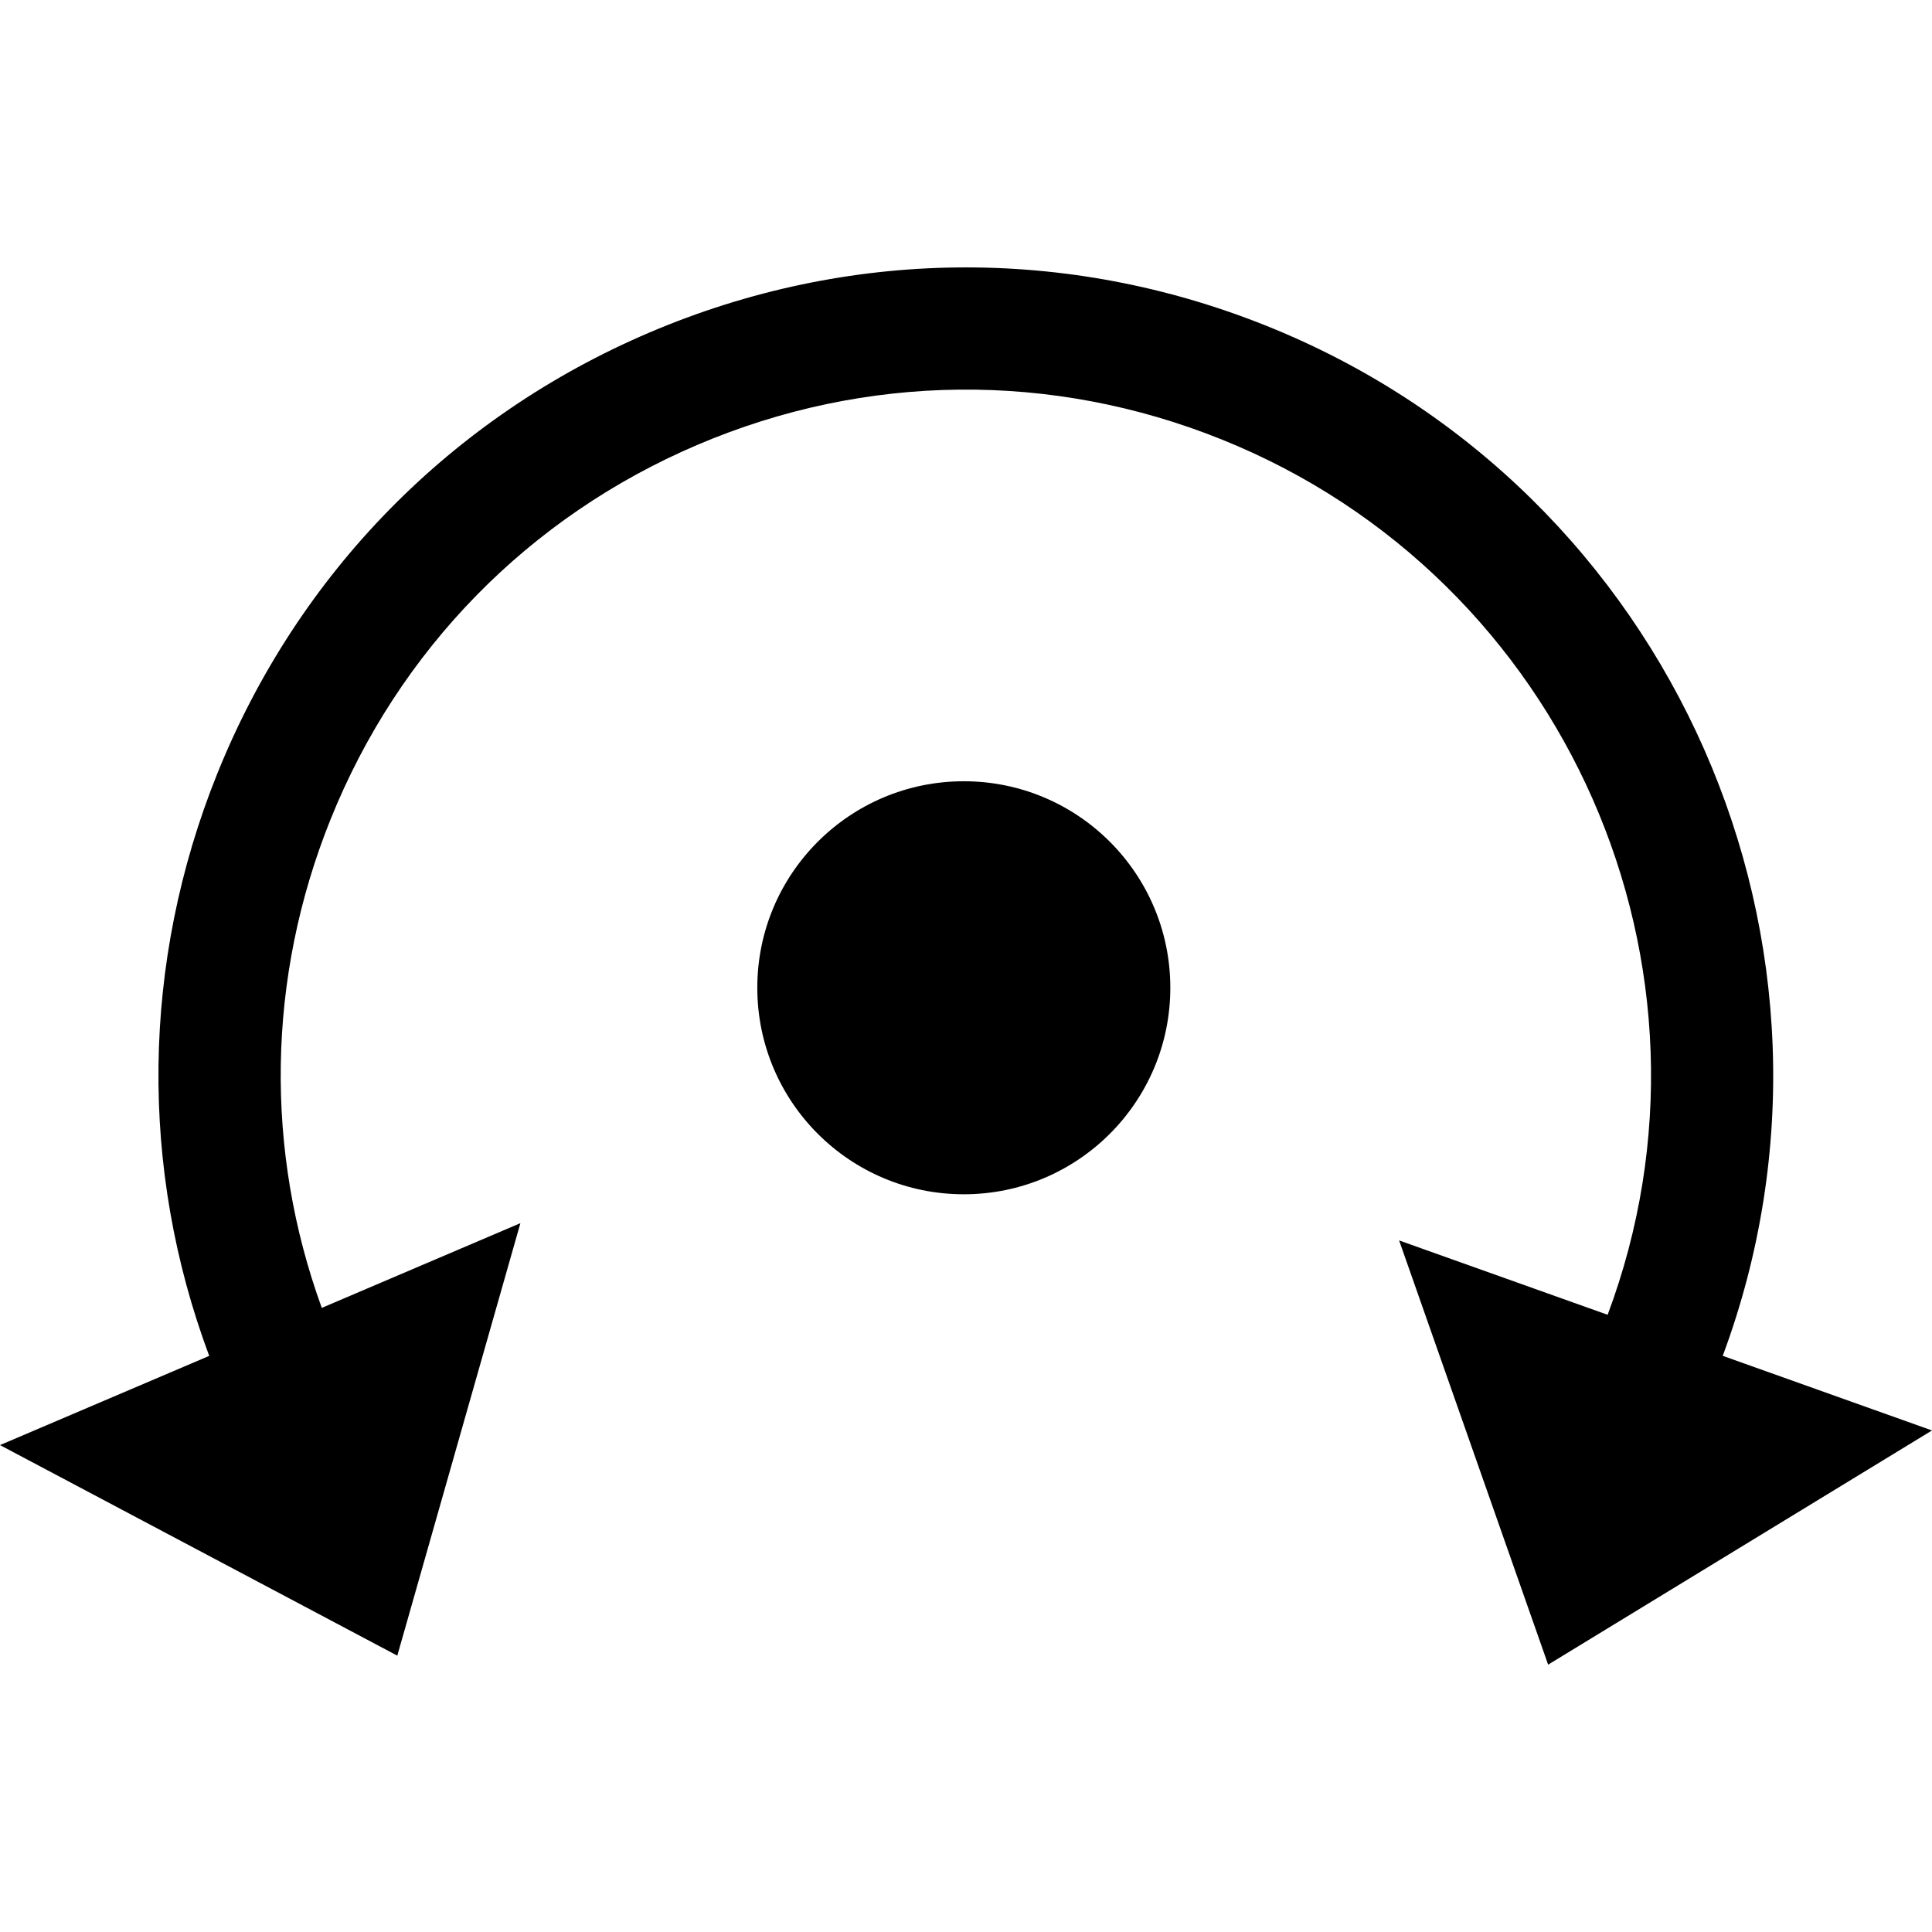 <?xml version="1.0" encoding="utf-8"?>
<!-- Generator: Adobe Illustrator 16.0.0, SVG Export Plug-In . SVG Version: 6.00 Build 0)  -->
<!DOCTYPE svg PUBLIC "-//W3C//DTD SVG 1.1//EN" "http://www.w3.org/Graphics/SVG/1.1/DTD/svg11.dtd">
<svg version="1.1" id="圖層_1" xmlns="http://www.w3.org/2000/svg" xmlns:xlink="http://www.w3.org/1999/xlink" x="0px" y="0px"
	 width="45px" height="45px" viewBox="0 0 45 45" enable-background="new 0 0 45 45" xml:space="preserve">
<g>
	<path d="M40.126,31.58c3.531-9.502-1.15-20.181-10.611-23.984c-4.659-1.874-9.769-1.82-14.388,0.149S6.933,13.366,5.059,18.024
		c-1.771,4.405-1.813,9.201-0.186,13.557L0,33.659l9.254,4.904l2.867-10.073l-4.626,1.973C6.163,26.8,6.213,22.781,7.699,19.086
		c1.59-3.954,4.624-7.052,8.544-8.724s8.256-1.717,12.21-0.127c8.041,3.233,12.014,12.316,8.992,20.389l-4.857-1.732l3.471,9.881
		L45,33.318L40.126,31.58z"/>
	<circle cx="22.449" cy="23.007" r="4.81"/>
</g>
</svg>

